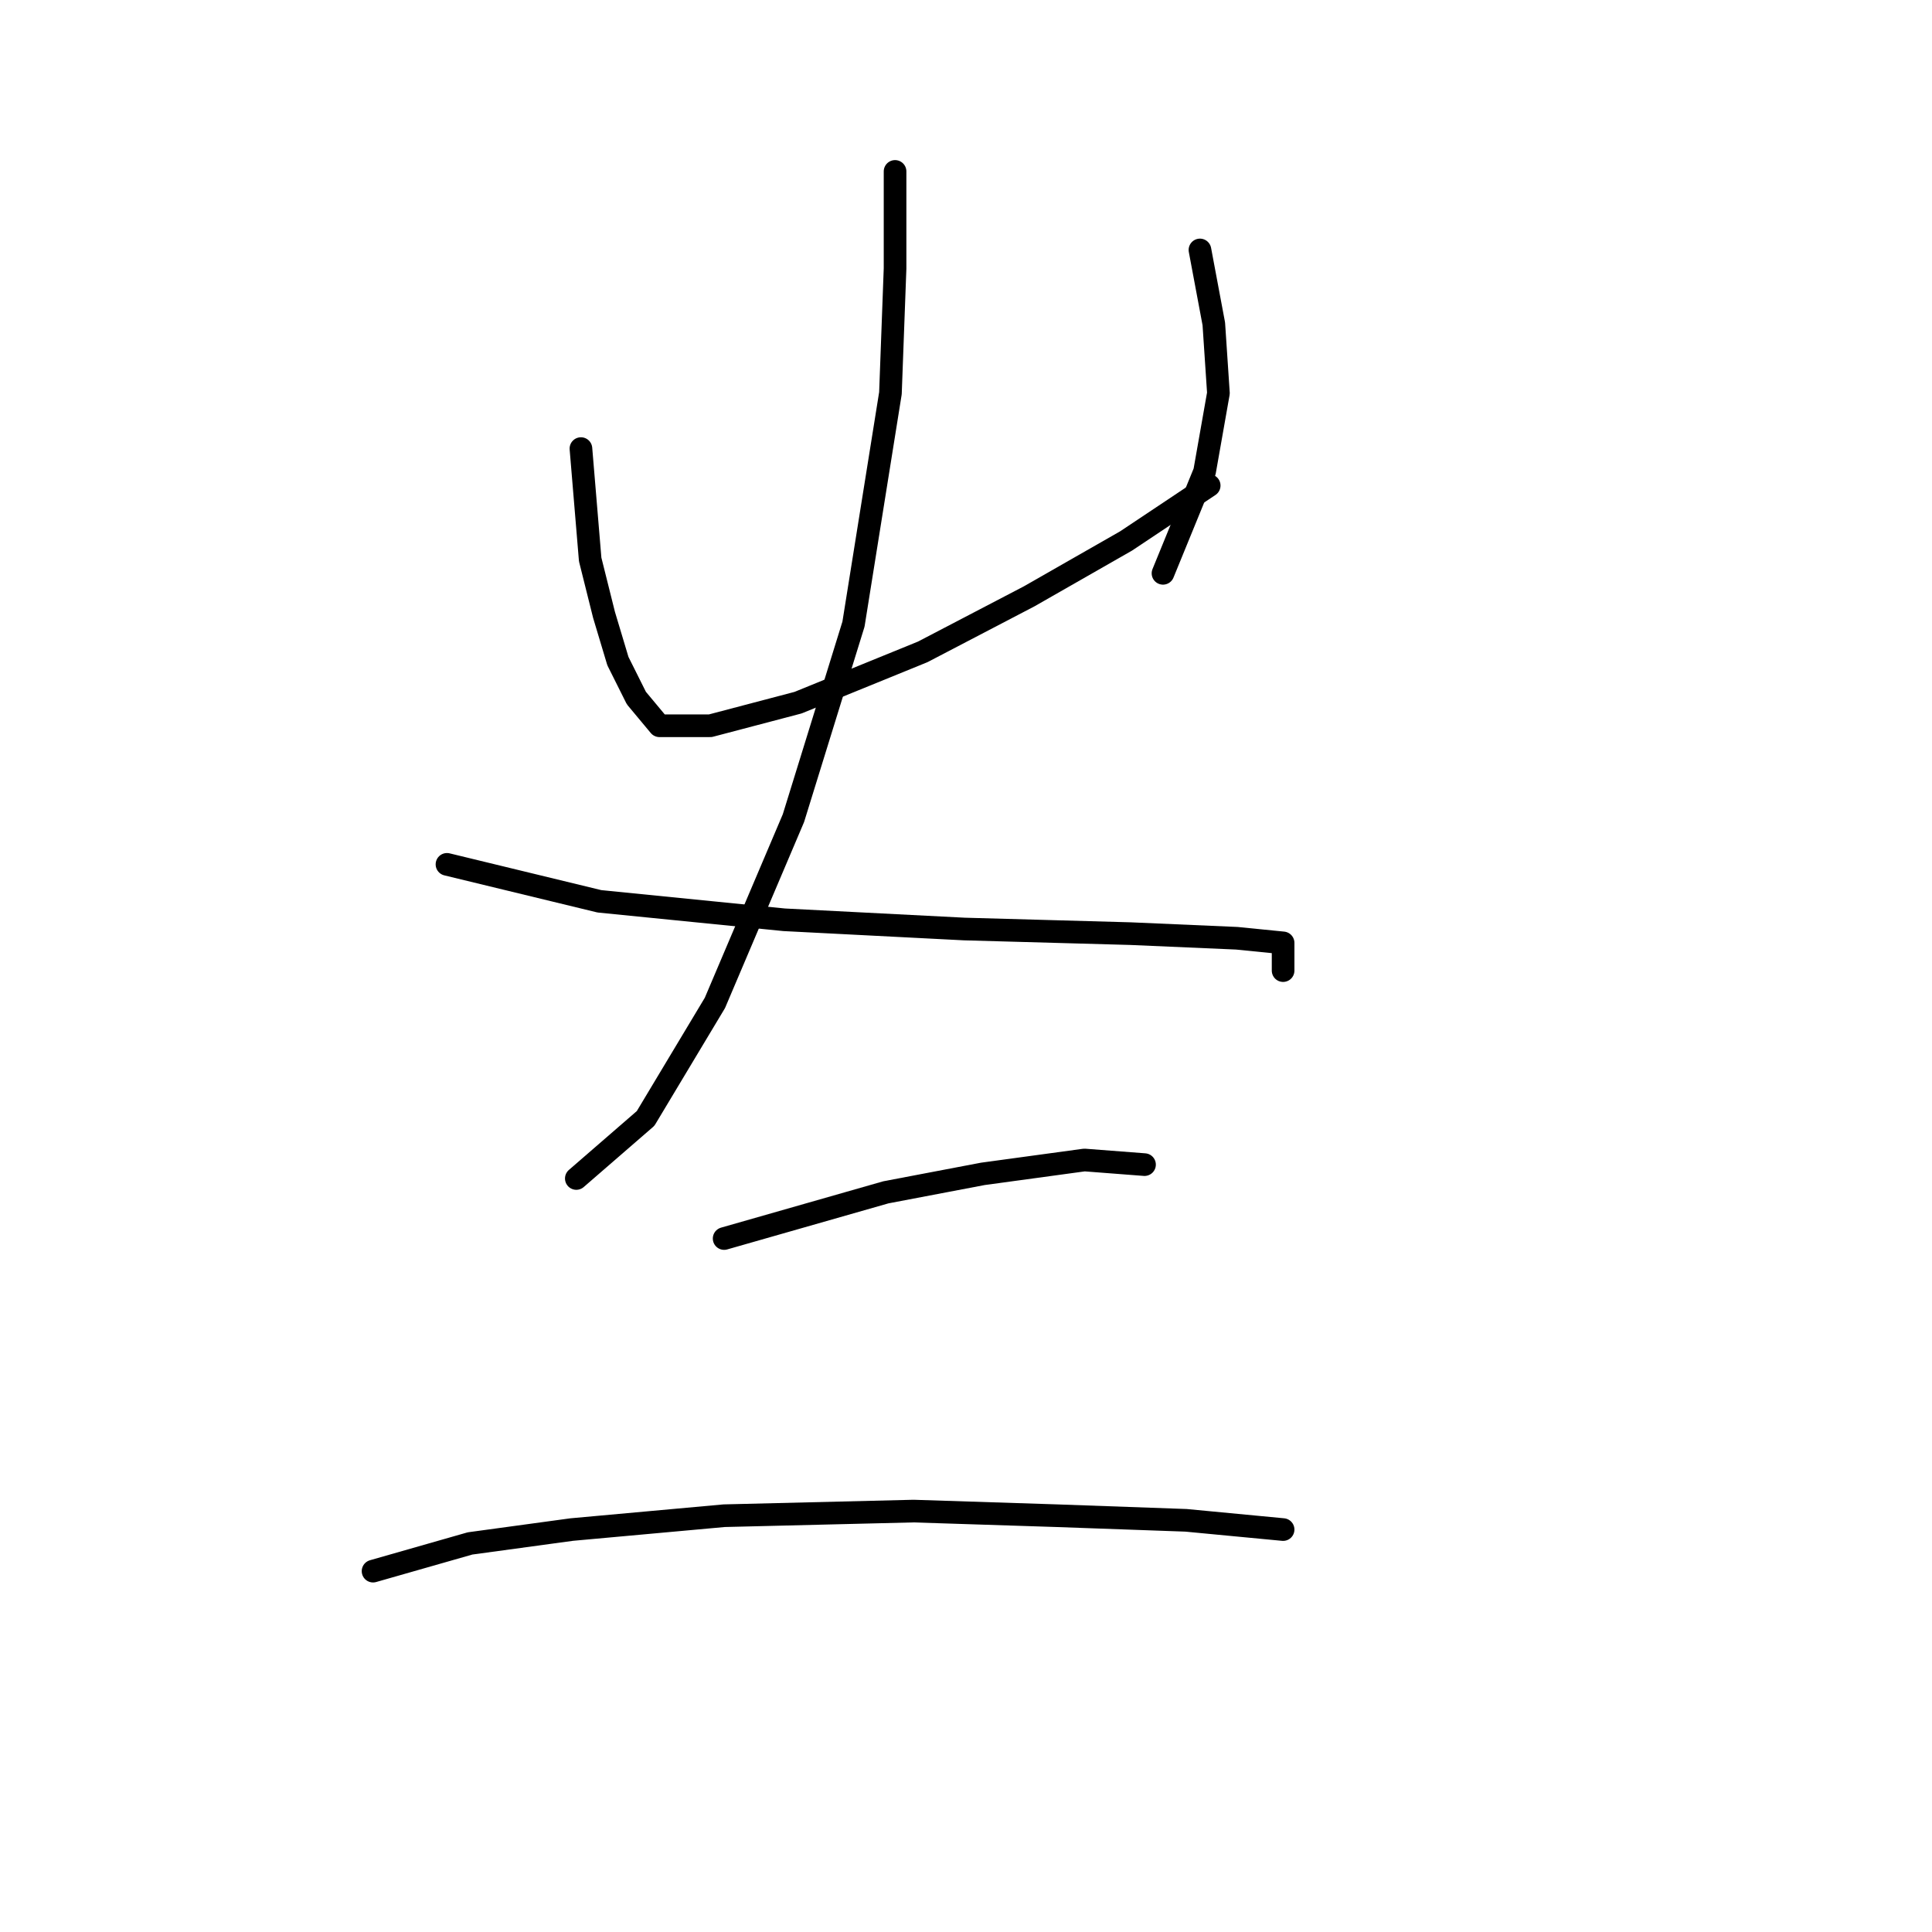 <?xml version="1.0" standalone="no"?>
    <svg width="256" height="256" xmlns="http://www.w3.org/2000/svg" version="1.1">
    <polyline stroke="black" stroke-width="3" stroke-linecap="round" fill="transparent" stroke-linejoin="round" points="76.977 59.441 78.201 74.131 80.037 81.477 81.874 87.598 84.322 92.495 87.383 96.168 94.116 96.168 105.746 93.107 122.273 86.374 136.352 79.028 149.206 71.683 160.224 64.338 160.224 64.338 " />
        <polyline stroke="black" stroke-width="3" stroke-linecap="round" fill="transparent" stroke-linejoin="round" points="159 33.12 160.836 42.914 161.448 52.095 159.612 62.501 154.103 75.968 154.103 75.968 " />
        <polyline stroke="black" stroke-width="3" stroke-linecap="round" fill="transparent" stroke-linejoin="round" points="118.6 22.714 118.6 35.568 117.988 52.095 113.091 82.701 105.134 108.41 94.728 132.894 85.546 148.197 76.365 156.155 76.365 156.155 " />
        <polyline stroke="black" stroke-width="3" stroke-linecap="round" fill="transparent" stroke-linejoin="round" points="59.226 114.531 79.425 119.428 103.91 121.876 127.782 123.1 149.818 123.713 163.897 124.325 170.018 124.937 170.018 128.61 170.018 128.61 " />
        <polyline stroke="black" stroke-width="3" stroke-linecap="round" fill="transparent" stroke-linejoin="round" points="95.952 164.112 117.376 157.991 130.231 155.543 143.697 153.706 151.655 154.318 151.655 154.318 " />
        <polyline stroke="black" stroke-width="3" stroke-linecap="round" fill="transparent" stroke-linejoin="round" points="49.432 208.184 62.286 204.512 75.753 202.675 95.952 200.839 121.049 200.227 140.024 200.839 157.164 201.451 170.018 202.675 170.018 202.675 " />
        </svg>